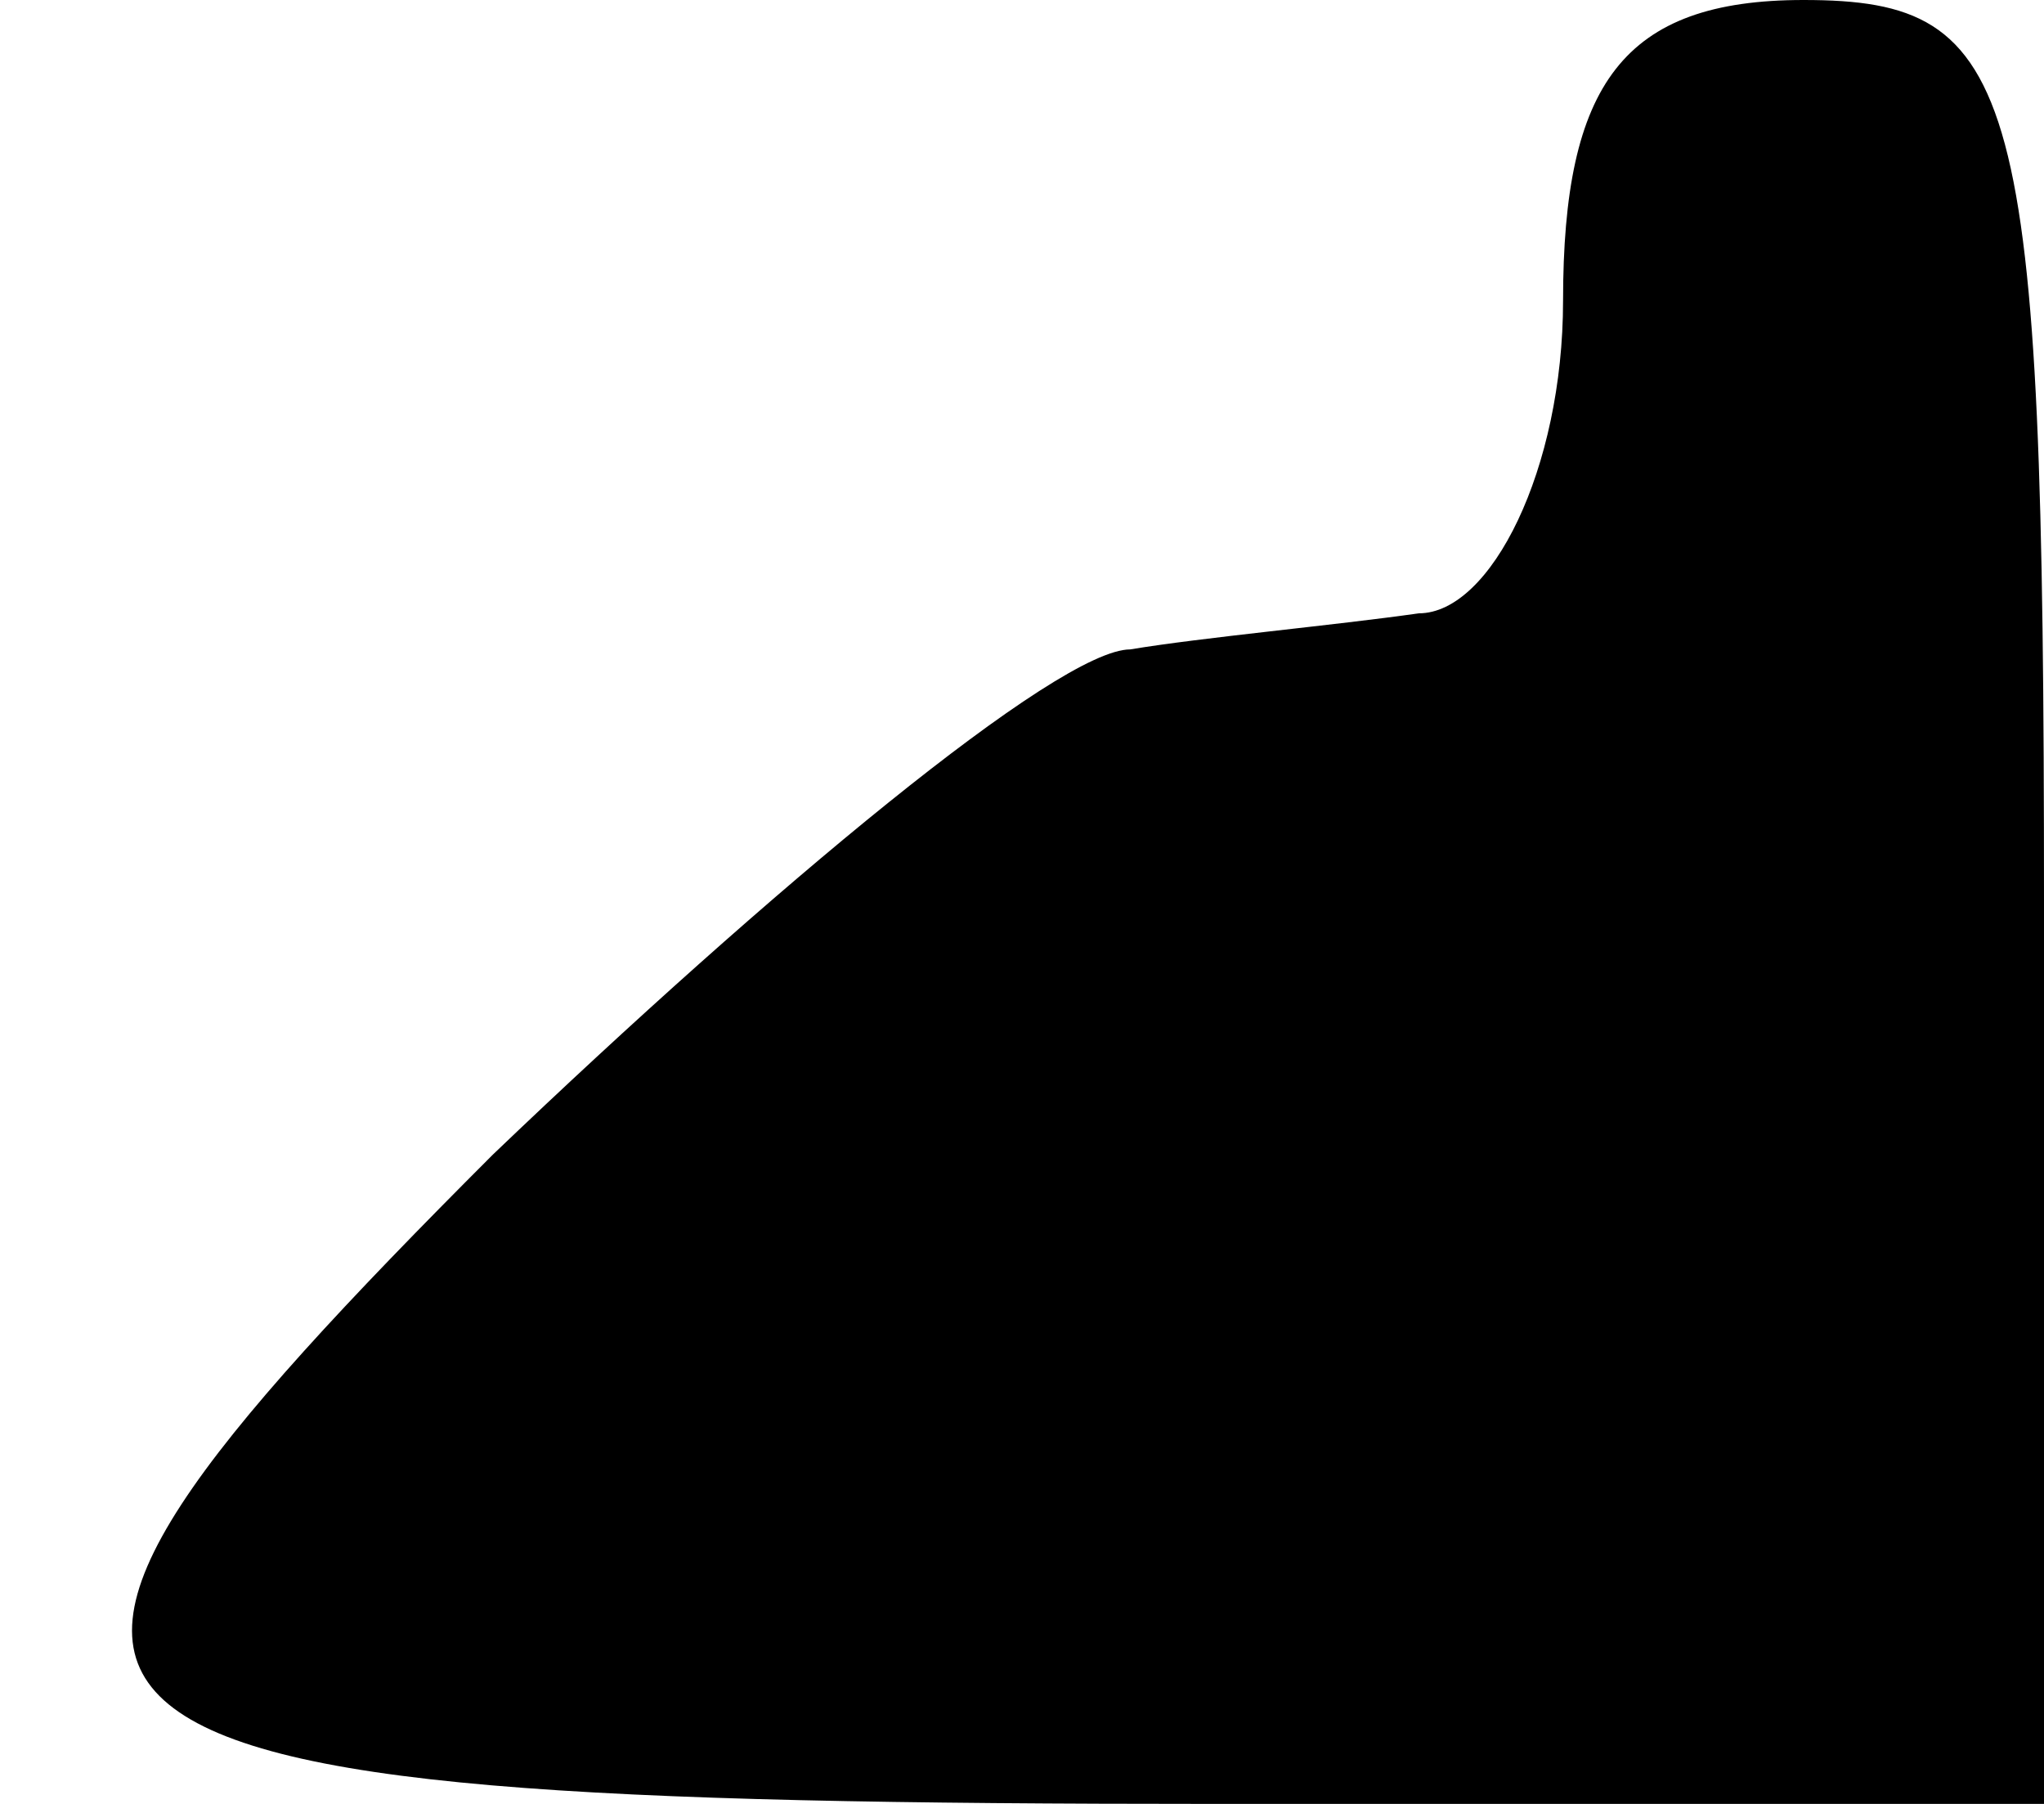 <?xml version="1.0" standalone="no"?>
<!DOCTYPE svg PUBLIC "-//W3C//DTD SVG 20010904//EN"
 "http://www.w3.org/TR/2001/REC-SVG-20010904/DTD/svg10.dtd">
<svg version="1.0" xmlns="http://www.w3.org/2000/svg"
 width="17pt" height="15pt" viewBox="0 0 17 15"
 preserveAspectRatio="xMidYMid meet">
<g transform="translate(0,15) scale(0.1,-0.1)"
fill="#000000" stroke="none">
<path fill="#000000" stroke="none" d="M130 125 c0 -14 -6 -26 -12 -26 -7 -1
-18 -2 -24 -3 -6 0 -30 -20 -53 -42 -49 -49 -44 -54 60 -54 l69 0 0 75 c0 68
-2 75 -20 75 -15 0 -20 -7 -20 -25z"/>
</g>
</svg>
